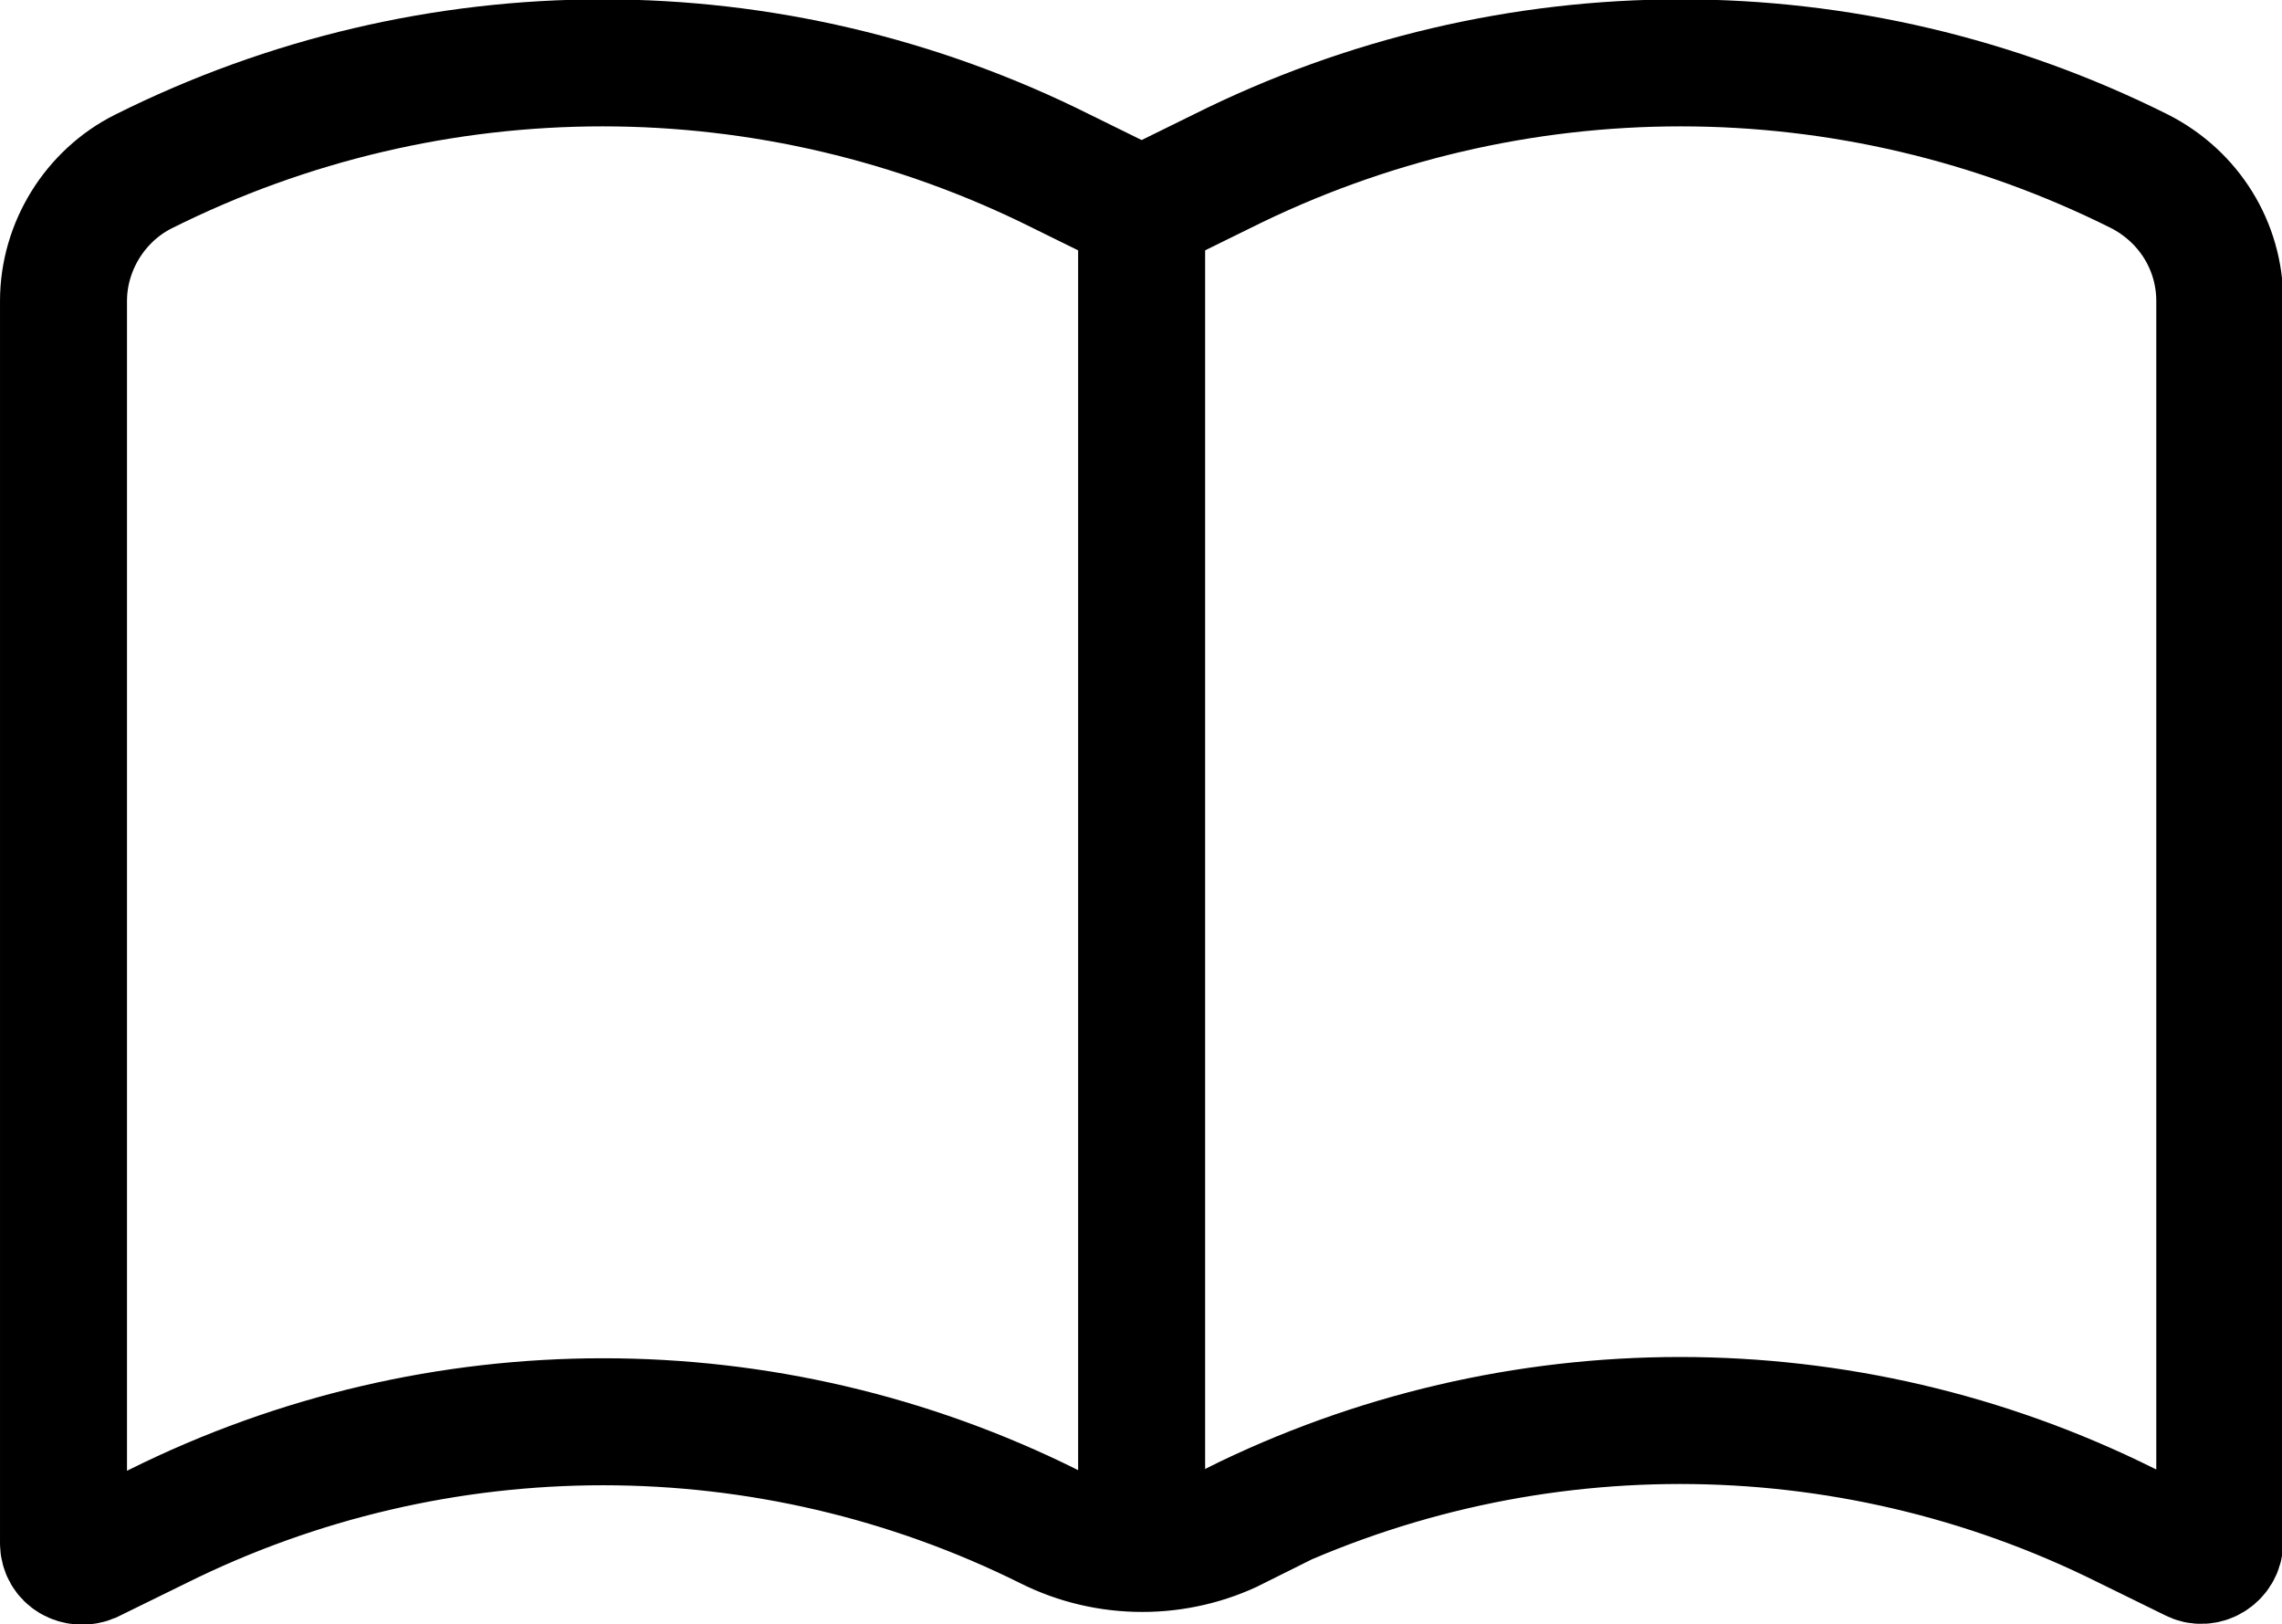 <?xml version="1.0" encoding="UTF-8"?>
<svg id="Layer_1" data-name="Layer 1" xmlns="http://www.w3.org/2000/svg" viewBox="0 0 17.97 12.79">
  <defs>
    <style>
      .cls-1 {
        fill: none;
        stroke: #000;
        stroke-miterlimit: 10;
      }
    </style>
  </defs>
  <path class="cls-1" d="m9.72,12.01h0c2.21-1.1,4.81-1.1,7.02,0l.53.26c.09.05.21-.02.21-.13V2.37c0-.43-.24-.82-.63-1.02h0c-2.28-1.14-4.95-1.14-7.23,0l-.63.31-.63-.31c-2.28-1.14-4.95-1.14-7.23,0h0c-.38.19-.63.59-.63,1.02v9.78c0,.11.11.17.21.13l.53-.26c2.21-1.1,4.81-1.1,7.02,0h0c.46.23,1.01.23,1.47,0Z"/>
  <line class="cls-1" x1="8.99" y1="1.67" x2="8.99" y2="12.38"/>
</svg>